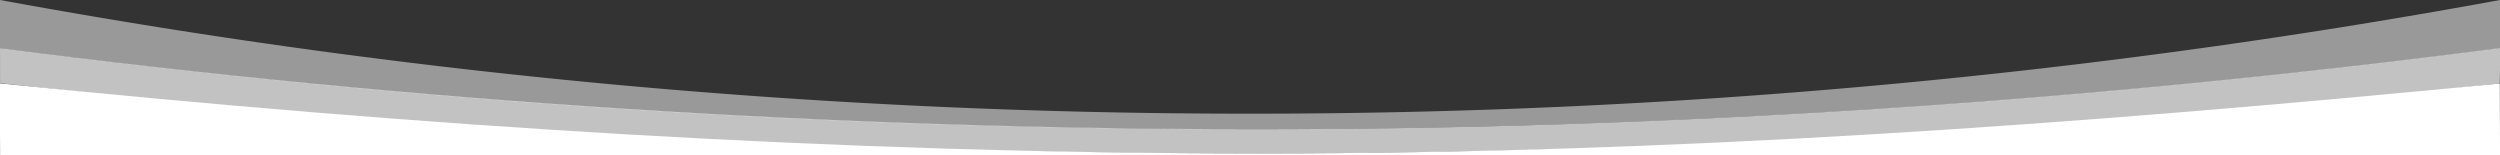 <svg
        viewBox="0 0 1920 119.18"
        xmlns="http://www.w3.org/2000/svg"
        preserveAspectRatio="none"
      >
        <rect x="0" y="0" width="1920" height="119.18" fill="#333333" stroke="none"/>
        <g id="Layer_2" data-name="Layer 2">
          <g id="Layer_1-2" data-name="Layer 1">
            <path
              fill="#fff"
              class="cls-1"
              d="M 1919.853 64.195 L 1920.037 119.453 L 0.078 119.271 L -0.178 63.889 L -0.205 64.018 C 323.756 97.143 645.91 117.953 966.259 117.82 C 1286.607 117.953 1590.191 96.168 1919.771 64.129 L 1919.816 64.062"
            ></path>
            <g id="Layer_2-2" data-name="Layer 2">
              <g id="Layer_1-2-2" data-name="Layer 1-2">
                <path
                  fill="#fff"
                  class="cls-2"
                  fill-opacity="0.7"
                  d="M 1920.041 51.003 L 1919.82 64.097 C 1601.387 99.829 1280.095 118.013 959.335 117.973 C 638.574 118.013 318.768 99.951 0.044 63.873 L 0.008 36.899 L 0.02 36.998 C 317.299 78.157 638.094 98.944 959.228 99.231 C 1280.362 99.518 1602.879 78.143 1920.124 36.898 L 1920.041 51.003 Z"
                ></path>
                <path
                  fill="#fff"
                  class="cls-3"
                  fill-opacity="0.5"
                  d="M1920,0V37.1A7415.06,7415.06,0,0,1,960,99.3,7415.06,7415.06,0,0,1,0,37.1V0L4.83.88A5297.52,5297.52,0,0,0,960,87.3,5297.52,5297.52,0,0,0,1915.17.88Z"
                ></path>
              </g>
            </g>
          </g>
        </g>
      </svg>